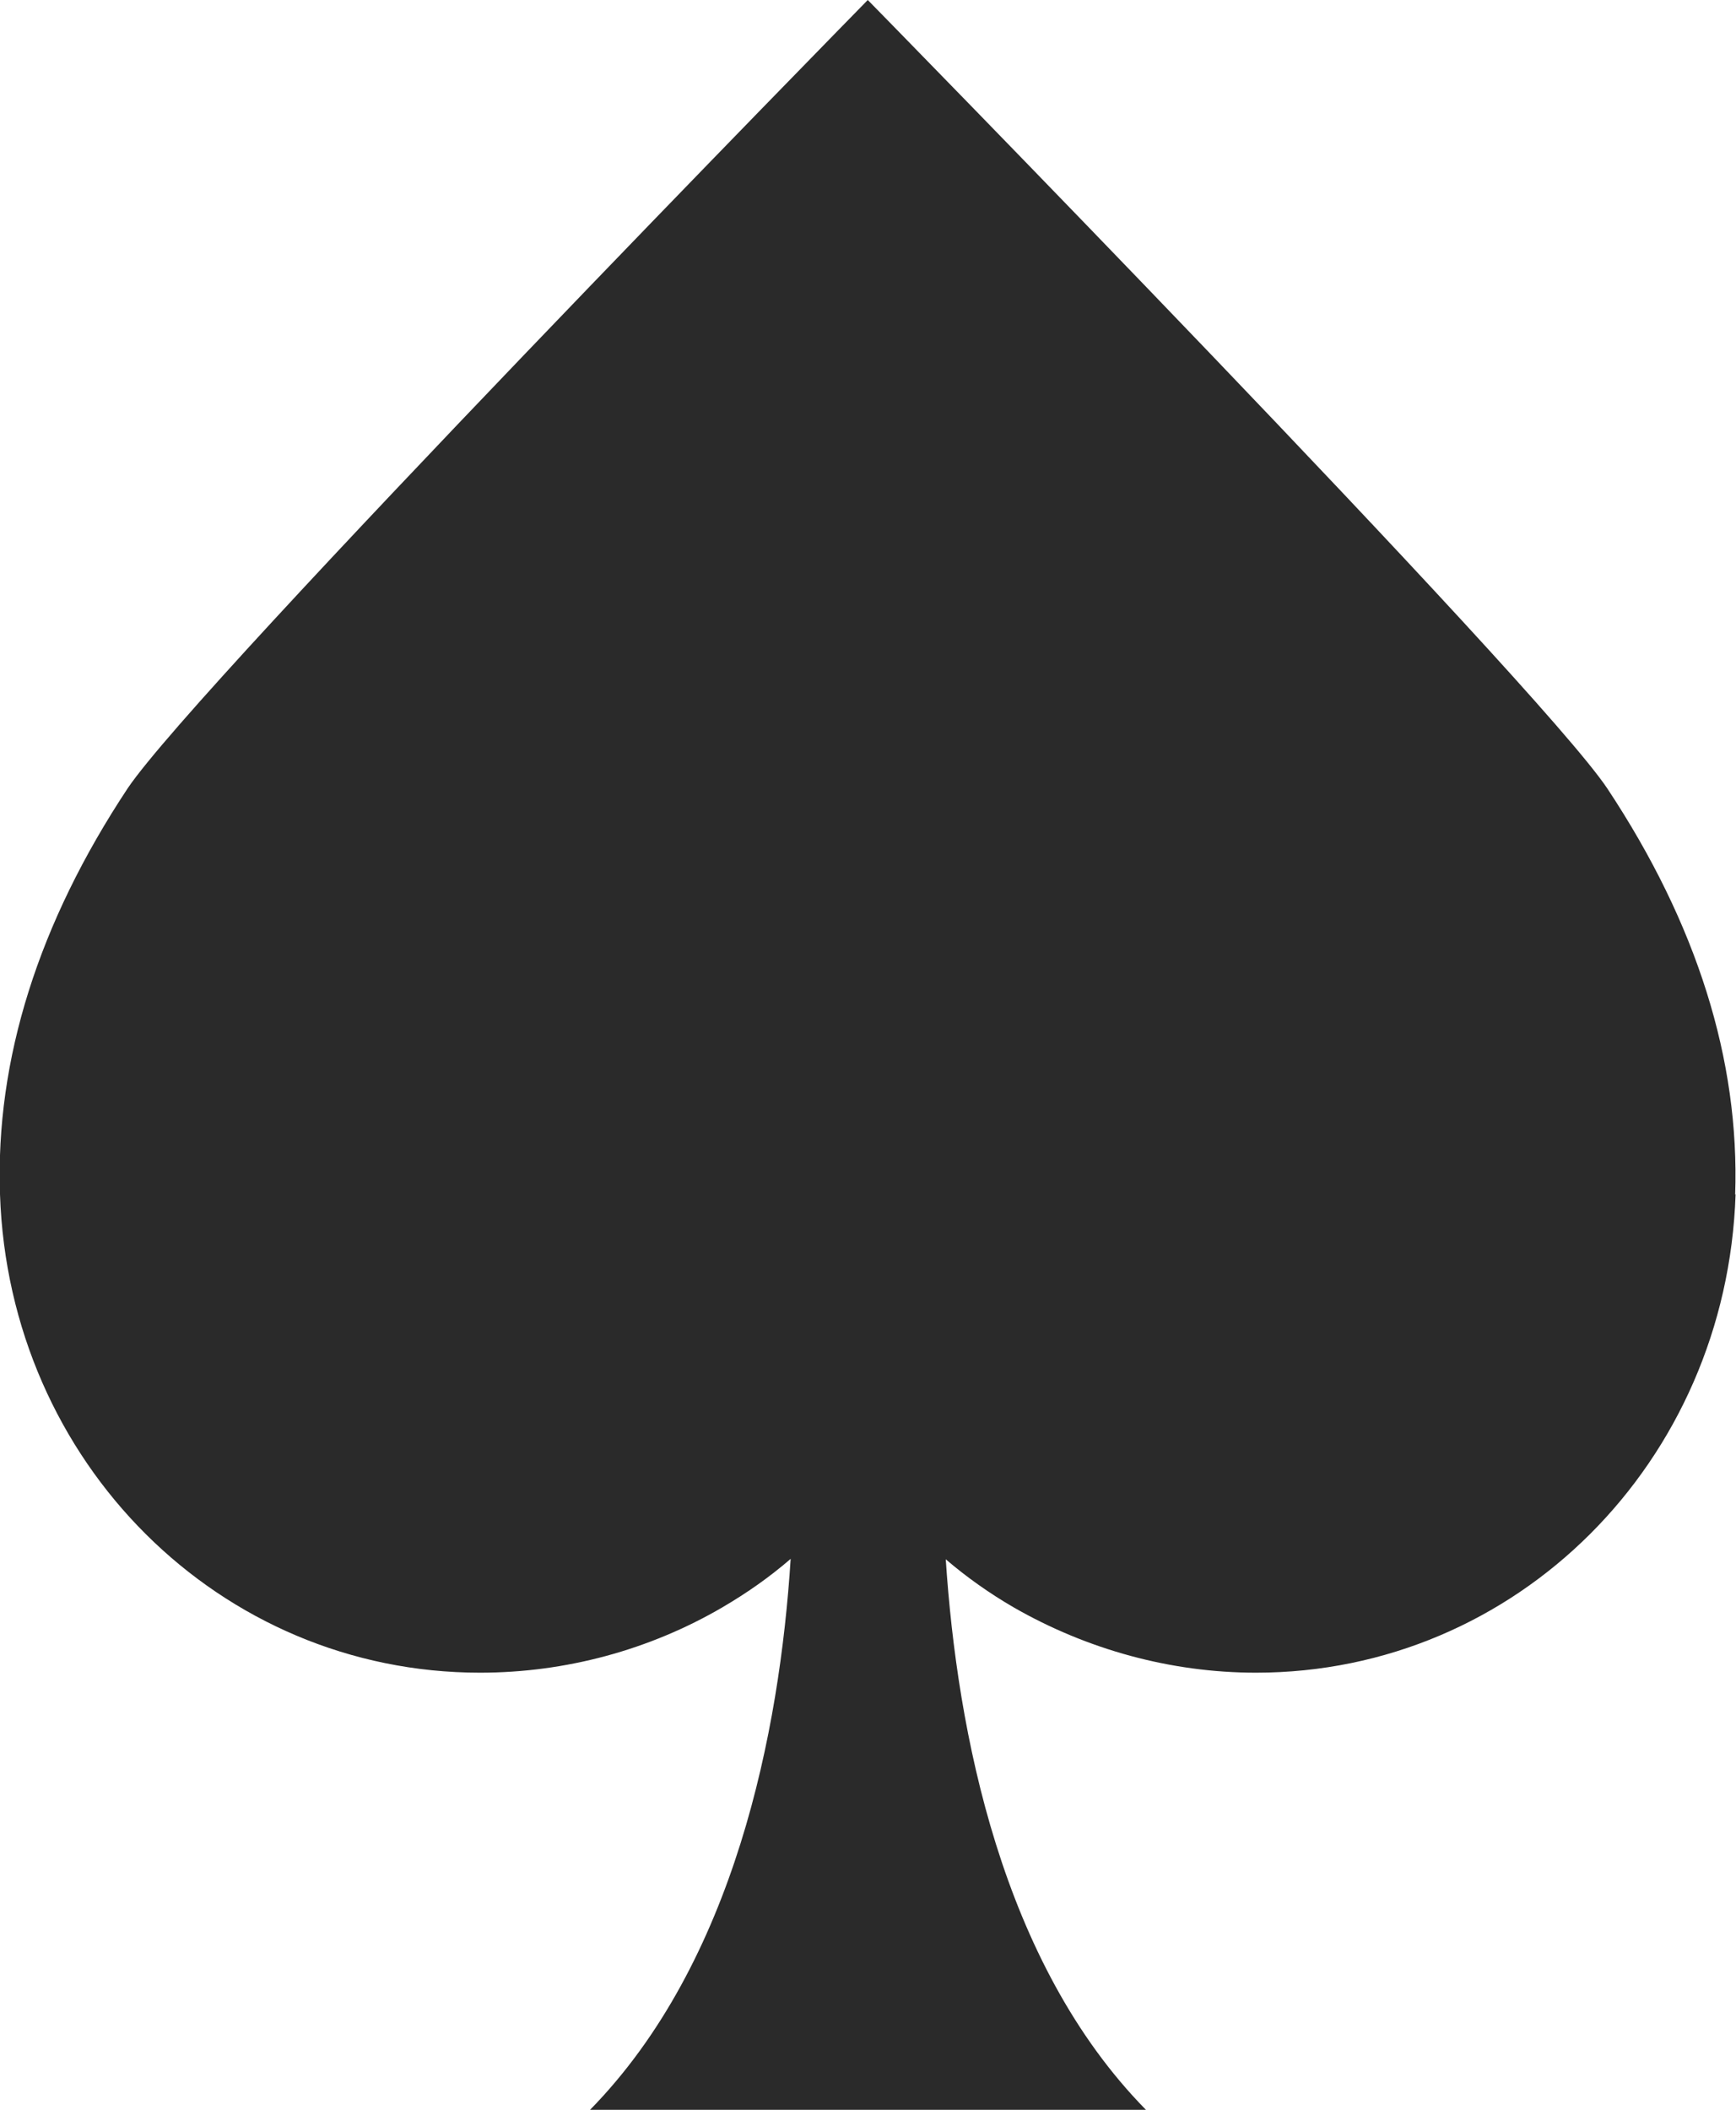 <?xml version="1.0" encoding="UTF-8"?>
<svg id="Layer_2" data-name="Layer 2" xmlns="http://www.w3.org/2000/svg" viewBox="0 0 41.19 50.05">
  <defs>
    <style>
      .cls-1 {
        fill: #2a2a2a;
        stroke-width: 0px;
      }
    </style>
  </defs>
  <g id="Layer_1-2" data-name="Layer 1">
    <path id="icon" class="cls-1" d="m41.18,28.33c-.21,6.36-5.2,11.35-11.38,11.35-2.02,0-4.01-.55-5.75-1.55-.57-.33-1.12-.72-1.61-1.14.27,4.09,1.32,9.57,4.75,13.06h-13.19c3.43-3.5,4.5-8.98,4.76-13.07-.51.44-1.04.81-1.62,1.15-1.73,1.01-3.72,1.55-5.75,1.55C5.22,39.68.21,34.7,0,28.33c-.11-3.19.91-6.43,3.03-9.63C4.71,16.2,20.59,0,20.59,0c0,0,15.88,16.2,17.55,18.71,2.12,3.2,3.14,6.44,3.03,9.63Z"/>
  </g>
</svg>